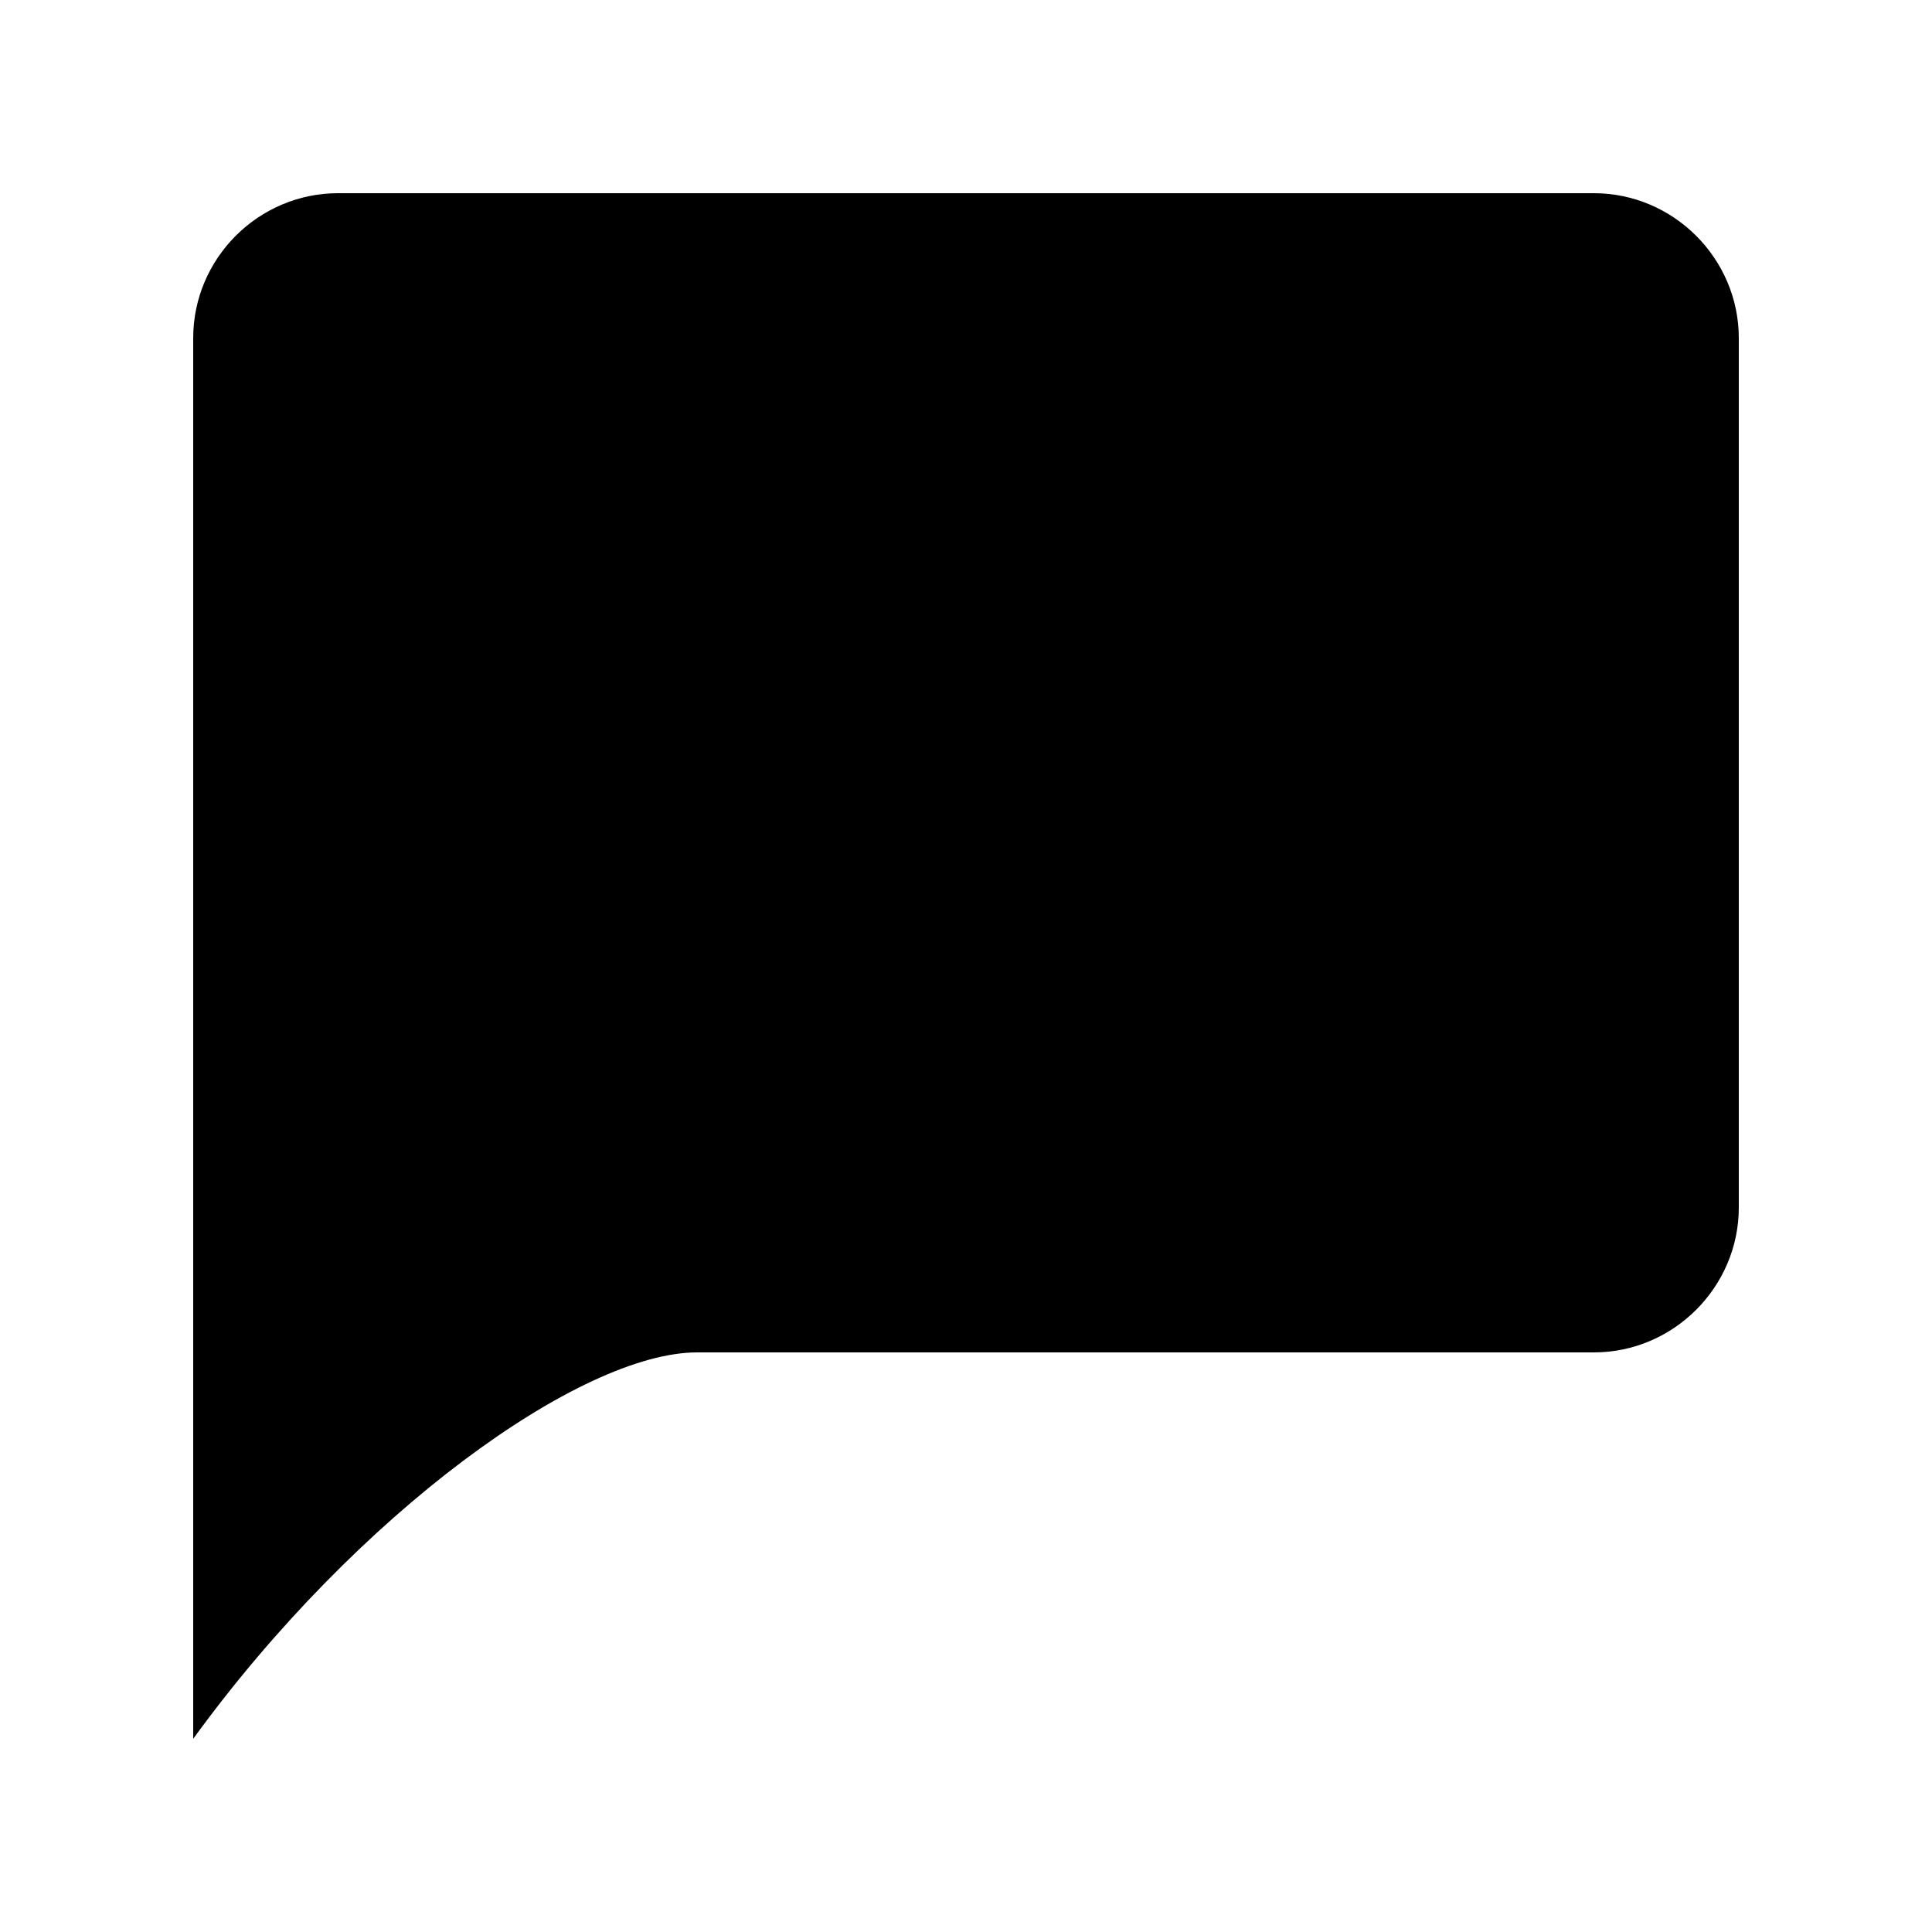 <svg width="6mm" height="6mm" viewBox="0 0 6 6" xmlns="http://www.w3.org/2000/svg"><path d="M5.4 3.75c0 .247-.203.45-.45.45H2.165C1.804 4.2 1.11 4.698.6 5.4V1.05C.6.803.802.6 1.05.6h3.9c.247 0 .45.203.45.45v2.7z" style="stroke-width:.3"/></svg>